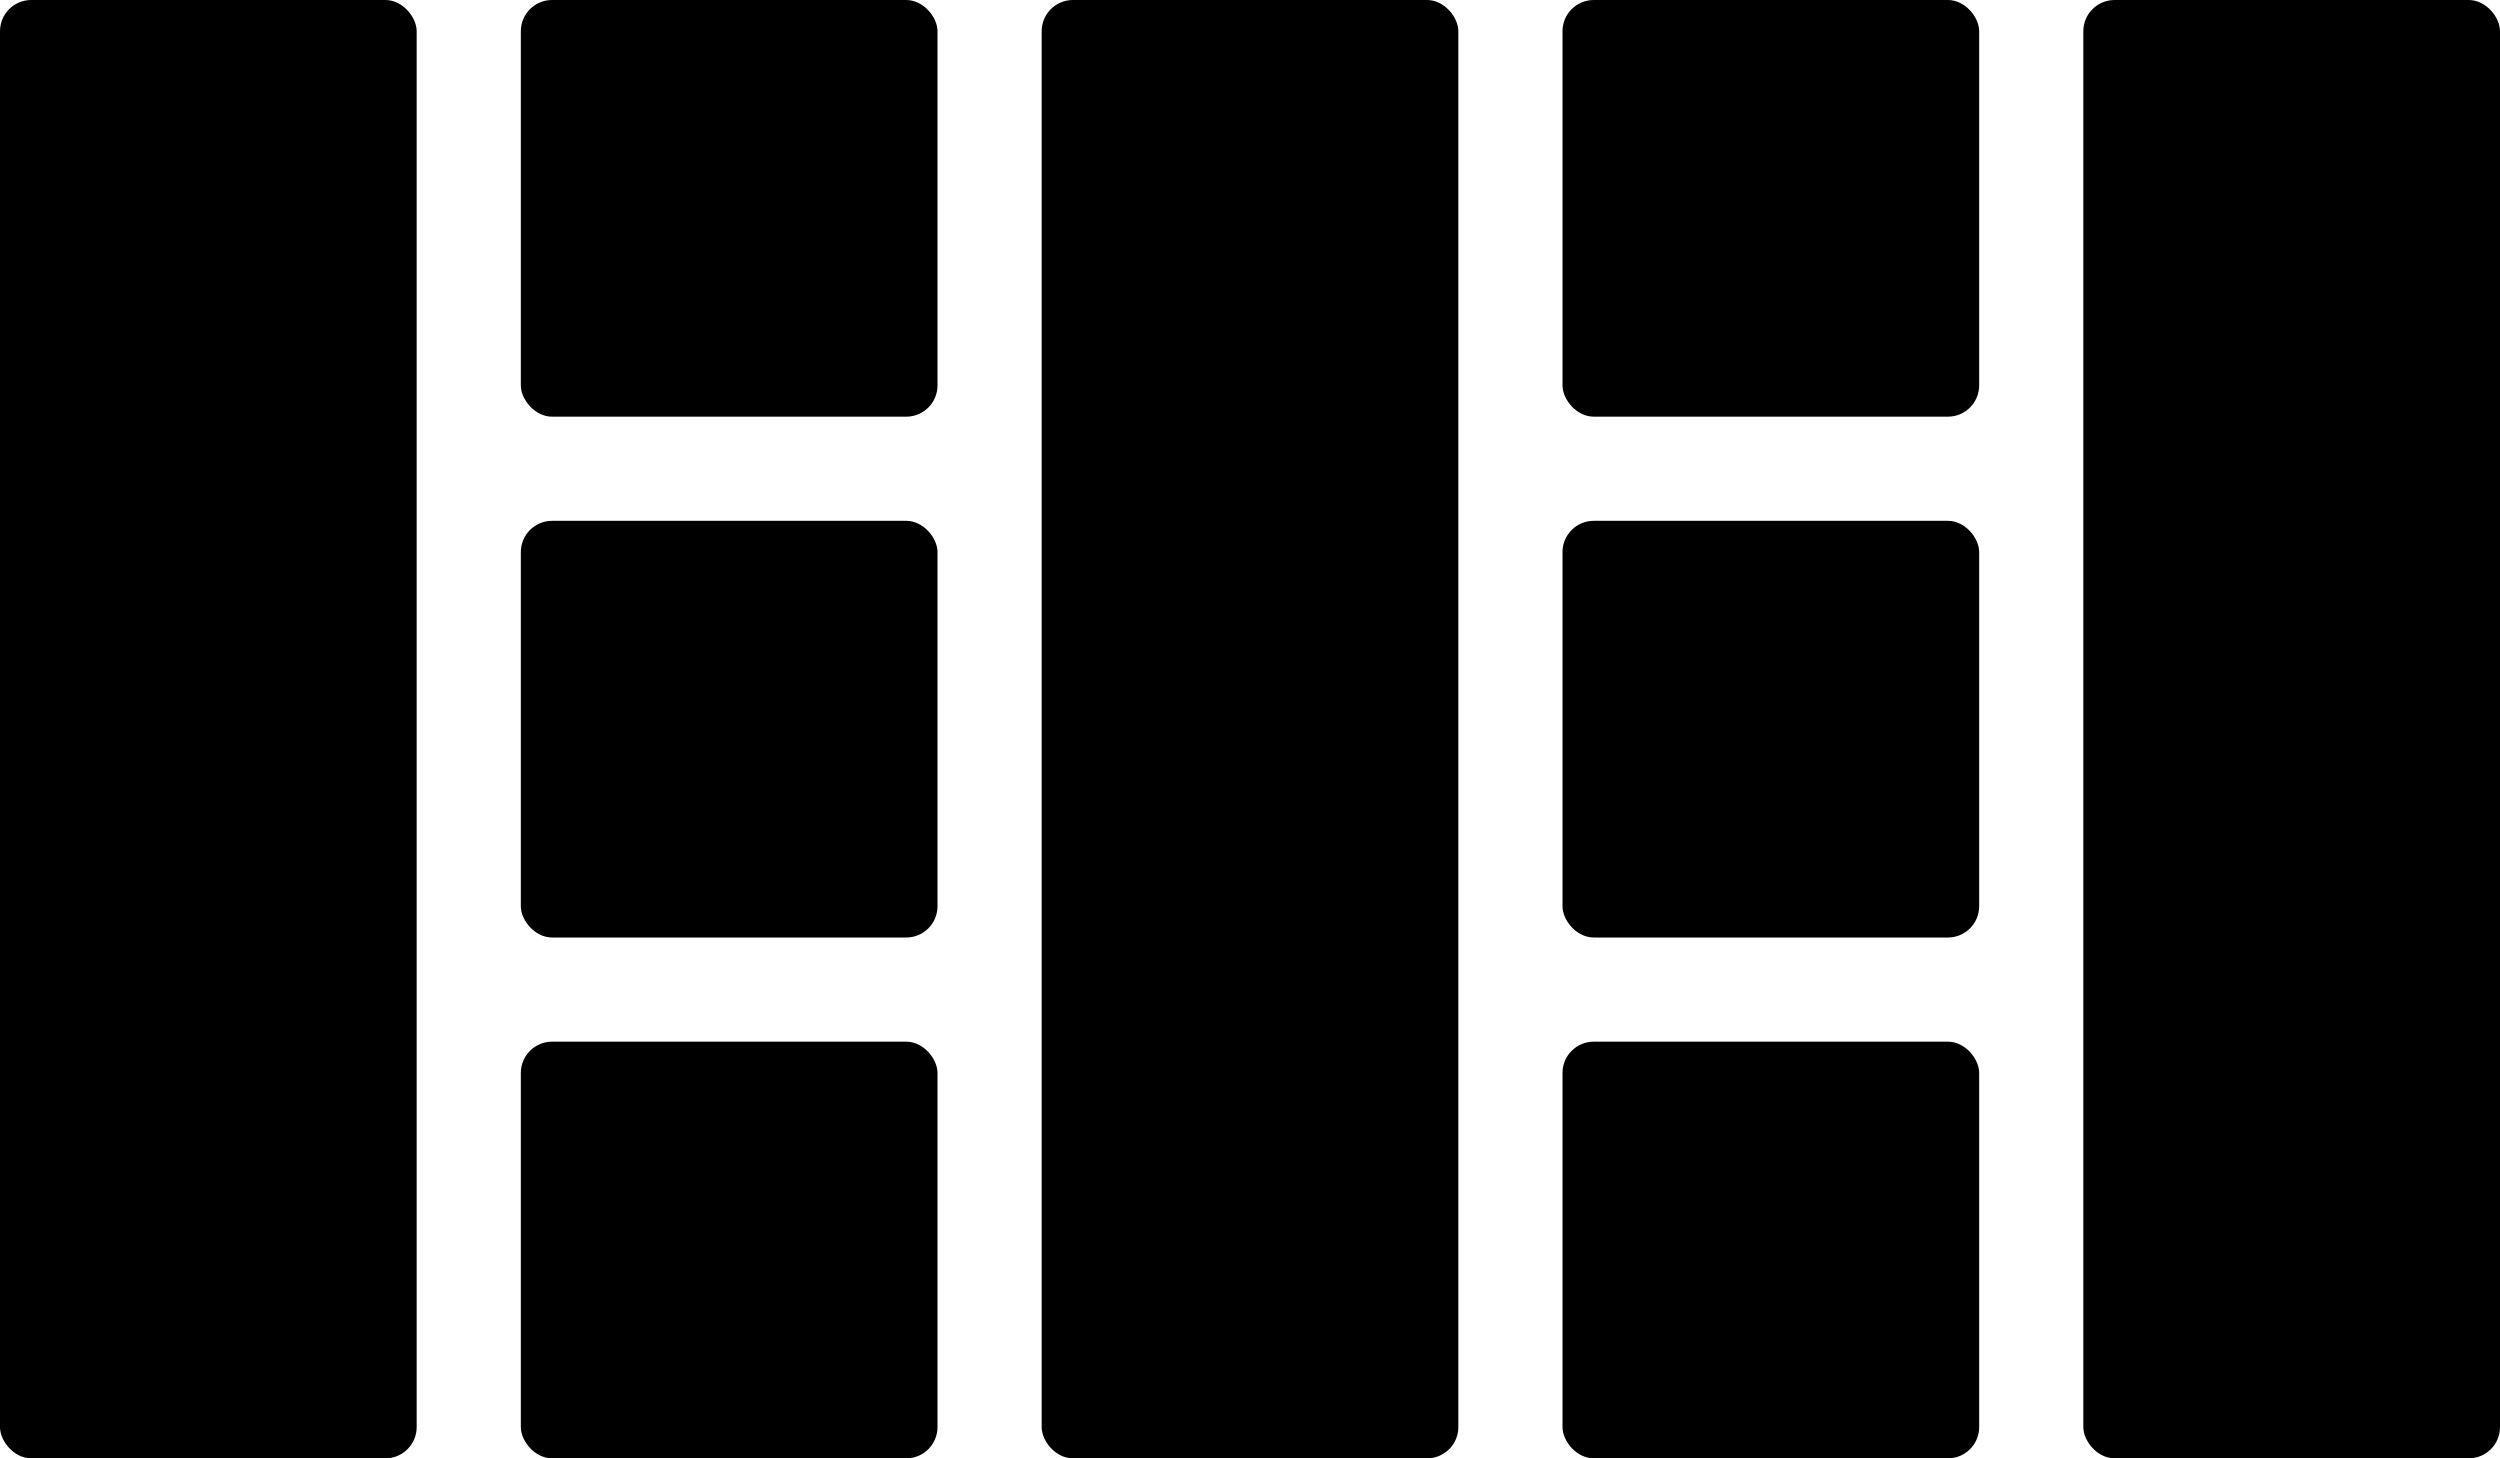 <svg width="24" height="14" viewBox="0 0 24 14" version="1.1" xmlns="http://www.w3.org/2000/svg"><rect id="e11" class="elf-logo-letter-e" width="4" height="14" x="0" y="0" rx="0.3" ry="0.3" /><rect id="e21" class="elf-logo-letter-e" width="4" height="4" x="5" y="0" rx="0.3" ry="0.3" /><rect id="e22" class="elf-logo-letter-e" width="4" height="4" x="5" y="5" rx="0.3" ry="0.3" /><rect id="e23" class="elf-logo-letter-e" width="4" height="4" x="5" y="10" rx="0.3" ry="0.3" /><rect id="l11" class="elf-logo-letter-l" width="4" height="14" x="10" y="0" rx="0.3" ry="0.3" /><rect id="l21" class="elf-logo-letter-l" width="4" height="4" x="15" y="10" rx="0.3" ry="0.3" /><rect id="f11" class="elf-logo-letter-f" width="4" height="4" x="15" y="0" rx="0.3" ry="0.3" /><rect id="f12" class="elf-logo-letter-f" width="4" height="4" x="15" y="5" rx="0.3" ry="0.3" /><rect id="f21" class="elf-logo-letter-f" width="4" height="14" x="20" y="0" rx="0.3" ry="0.3" /></svg>
